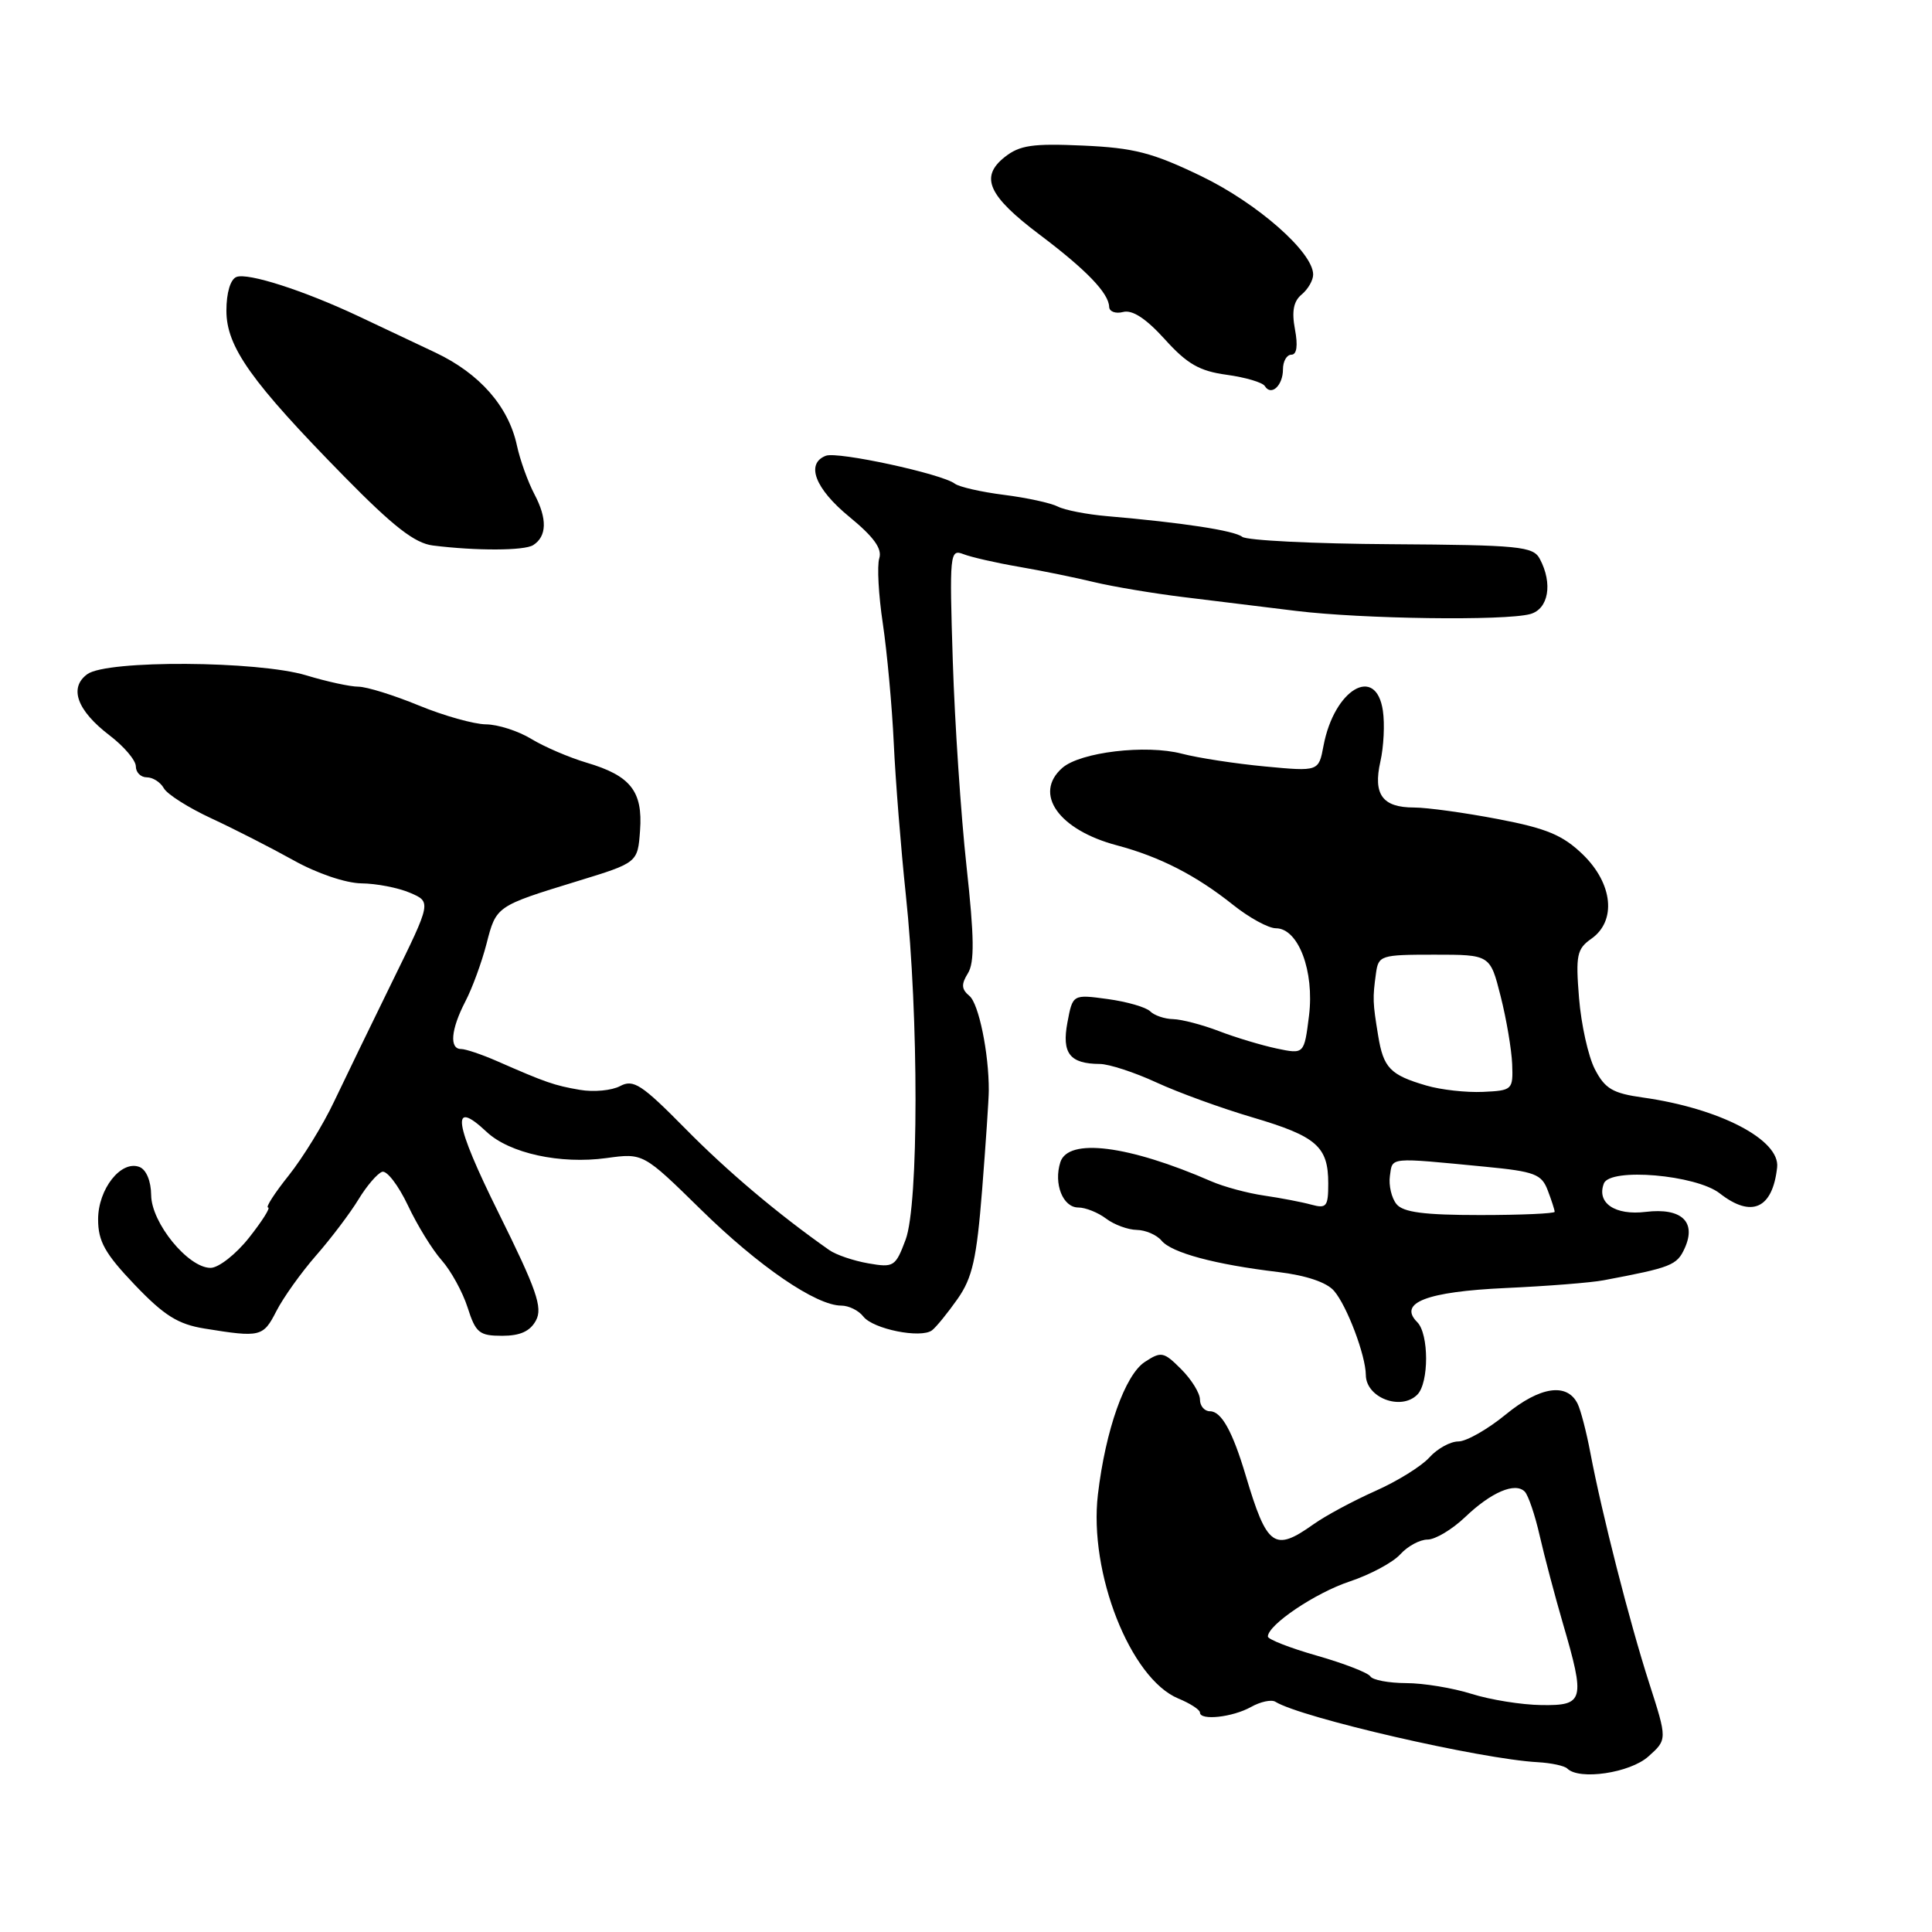 <?xml version="1.0" encoding="UTF-8" standalone="no"?>
<!DOCTYPE svg PUBLIC "-//W3C//DTD SVG 1.1//EN" "http://www.w3.org/Graphics/SVG/1.1/DTD/svg11.dtd" >
<svg xmlns="http://www.w3.org/2000/svg" xmlns:xlink="http://www.w3.org/1999/xlink" version="1.1" viewBox="0 0 256 256">
 <g >
 <path fill="currentColor"
d=" M 218.41 232.75 C 220.93 230.50 220.93 230.50 218.52 223.00 C 215.92 214.92 212.26 200.57 210.73 192.50 C 210.21 189.75 209.45 186.82 209.04 186.00 C 207.64 183.18 204.06 183.71 199.53 187.42 C 197.13 189.39 194.30 191.00 193.24 191.00 C 192.18 191.00 190.45 191.95 189.40 193.12 C 188.36 194.28 185.12 196.29 182.20 197.58 C 179.29 198.88 175.62 200.85 174.05 201.97 C 168.84 205.67 167.89 204.99 165.06 195.50 C 163.32 189.66 161.84 187.00 160.33 187.00 C 159.60 187.00 159.00 186.30 159.00 185.45 C 159.00 184.60 157.88 182.79 156.51 181.42 C 154.20 179.11 153.87 179.04 151.70 180.46 C 149.07 182.18 146.49 189.47 145.48 198.02 C 144.25 208.40 149.78 222.42 156.13 225.06 C 157.71 225.71 159.00 226.55 159.00 226.92 C 159.00 228.02 163.32 227.55 165.77 226.18 C 167.02 225.48 168.47 225.17 168.99 225.49 C 172.43 227.62 196.20 233.09 203.76 233.50 C 205.55 233.60 207.31 233.98 207.67 234.34 C 209.25 235.92 215.97 234.93 218.41 232.75 Z  M 187.80 184.80 C 189.36 183.24 189.35 176.75 187.79 175.19 C 185.22 172.62 189.05 171.15 199.50 170.67 C 205.00 170.42 210.85 169.96 212.50 169.64 C 221.47 167.95 222.20 167.66 223.23 165.40 C 224.82 161.89 222.81 160.01 218.07 160.58 C 214.00 161.08 211.53 159.40 212.52 156.82 C 213.33 154.69 224.74 155.67 227.88 158.13 C 232.10 161.43 234.88 160.16 235.48 154.68 C 235.88 151.03 227.87 146.86 217.71 145.43 C 213.70 144.87 212.67 144.27 211.33 141.68 C 210.45 139.98 209.51 135.73 209.23 132.24 C 208.77 126.56 208.95 125.73 210.86 124.39 C 214.22 122.03 213.72 117.09 209.73 113.22 C 207.08 110.66 204.94 109.76 198.48 108.53 C 194.09 107.69 189.09 107.00 187.37 107.00 C 183.18 107.00 181.92 105.28 182.91 100.90 C 183.35 98.95 183.50 95.93 183.24 94.18 C 182.34 88.04 176.78 91.32 175.37 98.83 C 174.73 102.23 174.73 102.23 167.62 101.56 C 163.70 101.19 158.75 100.43 156.61 99.87 C 151.85 98.62 143.12 99.66 140.75 101.76 C 136.89 105.17 140.28 109.97 147.99 112.01 C 153.69 113.53 158.46 115.97 163.39 119.90 C 165.53 121.61 168.08 123.00 169.06 123.00 C 172.04 123.00 174.18 128.68 173.45 134.59 C 172.81 139.70 172.81 139.70 169.15 138.93 C 167.14 138.50 163.70 137.47 161.50 136.62 C 159.30 135.78 156.58 135.07 155.45 135.04 C 154.32 135.02 152.95 134.55 152.41 134.01 C 151.86 133.46 149.33 132.73 146.78 132.38 C 142.14 131.75 142.14 131.75 141.44 135.48 C 140.67 139.57 141.75 140.96 145.73 140.98 C 146.95 140.99 150.33 142.09 153.23 143.43 C 156.13 144.77 161.88 146.86 166.00 148.07 C 174.46 150.57 176.00 151.92 176.00 156.81 C 176.00 159.88 175.77 160.17 173.75 159.62 C 172.51 159.28 169.70 158.74 167.50 158.42 C 165.30 158.10 162.15 157.25 160.50 156.53 C 149.53 151.75 141.54 150.74 140.50 154.00 C 139.59 156.86 140.84 160.00 142.88 160.00 C 143.83 160.00 145.49 160.66 146.56 161.47 C 147.63 162.28 149.46 162.95 150.63 162.97 C 151.80 162.99 153.27 163.63 153.91 164.39 C 155.24 166.00 160.99 167.55 169.37 168.55 C 173.08 169.00 175.81 169.92 176.77 171.05 C 178.49 173.05 180.96 179.60 180.98 182.20 C 181.01 185.21 185.63 186.97 187.80 184.80 Z  M 36.61 173.75 C 37.52 171.96 39.89 168.64 41.88 166.36 C 43.87 164.09 46.40 160.74 47.50 158.93 C 48.60 157.12 50.01 155.48 50.64 155.27 C 51.26 155.07 52.79 157.07 54.04 159.70 C 55.28 162.34 57.30 165.62 58.53 167.00 C 59.75 168.38 61.30 171.19 61.96 173.25 C 63.03 176.61 63.51 177.00 66.54 177.00 C 68.93 177.00 70.25 176.40 71.02 174.96 C 71.93 173.26 71.11 170.90 66.06 160.71 C 60.15 148.79 59.66 145.45 64.48 149.98 C 67.51 152.82 74.23 154.29 80.36 153.45 C 85.23 152.78 85.23 152.78 92.87 160.27 C 100.55 167.81 108.14 173.00 111.48 173.00 C 112.47 173.00 113.78 173.65 114.39 174.44 C 115.69 176.12 122.04 177.39 123.50 176.27 C 124.05 175.85 125.57 173.98 126.88 172.12 C 128.85 169.31 129.41 166.83 130.14 157.62 C 130.62 151.50 131.02 145.60 131.02 144.50 C 131.04 139.56 129.69 132.98 128.45 131.96 C 127.39 131.08 127.35 130.42 128.25 128.97 C 129.14 127.55 129.10 124.20 128.07 114.80 C 127.33 108.04 126.51 95.79 126.25 87.60 C 125.80 73.37 125.86 72.73 127.64 73.42 C 128.66 73.82 131.97 74.58 135.00 75.10 C 138.03 75.62 142.53 76.54 145.00 77.14 C 147.47 77.73 152.76 78.62 156.75 79.11 C 160.74 79.60 167.49 80.43 171.75 80.95 C 180.54 82.02 199.37 82.28 202.75 81.37 C 205.19 80.71 205.78 77.33 204.03 74.05 C 203.15 72.40 201.33 72.22 184.38 72.11 C 174.10 72.05 165.20 71.61 164.60 71.13 C 163.54 70.30 156.68 69.25 146.66 68.39 C 144.00 68.16 141.07 67.59 140.16 67.12 C 139.25 66.65 136.04 65.95 133.02 65.57 C 130.01 65.19 127.09 64.52 126.52 64.09 C 124.83 62.79 110.98 59.79 109.43 60.39 C 106.72 61.43 108.00 64.76 112.54 68.48 C 115.77 71.13 116.91 72.70 116.51 73.97 C 116.20 74.95 116.41 78.85 116.98 82.63 C 117.54 86.41 118.20 93.55 118.43 98.50 C 118.66 103.45 119.38 112.45 120.02 118.50 C 121.75 134.73 121.74 159.62 120.00 164.26 C 118.66 167.84 118.43 167.99 115.05 167.40 C 113.10 167.06 110.77 166.27 109.88 165.64 C 103.10 160.88 96.39 155.22 90.78 149.52 C 85.03 143.69 83.93 142.97 82.17 143.91 C 81.07 144.50 78.66 144.73 76.83 144.41 C 73.44 143.83 72.30 143.43 65.85 140.60 C 63.84 139.72 61.70 139.00 61.10 139.00 C 59.51 139.00 59.75 136.39 61.66 132.70 C 62.58 130.94 63.83 127.51 64.46 125.08 C 65.75 120.05 65.72 120.07 76.50 116.76 C 84.50 114.31 84.50 114.31 84.81 110.05 C 85.19 104.85 83.56 102.78 77.73 101.06 C 75.41 100.37 72.10 98.95 70.38 97.90 C 68.67 96.86 65.97 95.99 64.38 95.98 C 62.80 95.96 58.80 94.84 55.50 93.48 C 52.20 92.12 48.60 91.00 47.50 90.99 C 46.40 90.99 43.29 90.31 40.59 89.49 C 34.18 87.55 14.16 87.43 11.57 89.33 C 9.10 91.13 10.20 94.15 14.54 97.46 C 16.44 98.91 18.00 100.75 18.00 101.55 C 18.00 102.35 18.65 103.00 19.45 103.00 C 20.25 103.00 21.27 103.65 21.71 104.45 C 22.16 105.25 24.99 107.04 28.01 108.44 C 31.03 109.84 35.92 112.34 38.89 113.99 C 41.99 115.73 45.81 117.02 47.89 117.05 C 49.87 117.07 52.77 117.63 54.33 118.30 C 57.16 119.51 57.16 119.51 52.01 130.00 C 49.18 135.78 45.69 142.97 44.25 146.00 C 42.82 149.03 40.12 153.41 38.26 155.75 C 36.39 158.09 35.16 160.00 35.52 160.00 C 35.88 160.00 34.74 161.80 33.00 164.00 C 31.26 166.20 28.96 168.00 27.90 168.00 C 24.93 168.00 20.06 162.04 20.03 158.36 C 20.01 156.49 19.38 154.98 18.48 154.63 C 16.04 153.69 13.00 157.55 13.00 161.57 C 13.00 164.48 13.90 166.10 17.85 170.24 C 21.75 174.32 23.58 175.47 27.10 176.04 C 34.51 177.24 34.87 177.15 36.61 173.75 Z  M 70.65 72.23 C 72.47 71.07 72.53 68.74 70.82 65.50 C 69.95 63.85 68.90 60.93 68.49 59.01 C 67.37 53.84 63.56 49.50 57.70 46.72 C 54.84 45.37 50.25 43.20 47.50 41.90 C 40.25 38.49 32.86 36.11 31.33 36.70 C 30.53 37.01 30.00 38.80 30.00 41.17 C 30.00 45.97 33.29 50.59 45.66 63.19 C 52.12 69.77 54.96 71.98 57.35 72.28 C 63.08 73.00 69.48 72.98 70.65 72.23 Z  M 170.00 48.94 C 170.00 47.87 170.50 47.00 171.11 47.00 C 171.83 47.00 172.00 45.82 171.59 43.64 C 171.14 41.25 171.40 39.91 172.48 39.02 C 173.32 38.32 174.00 37.14 174.00 36.38 C 174.00 33.42 166.59 26.91 159.13 23.32 C 152.70 20.22 150.24 19.59 143.50 19.29 C 136.83 18.99 135.11 19.24 133.13 20.81 C 129.80 23.45 130.92 25.95 137.79 31.12 C 143.97 35.78 146.91 38.84 146.97 40.66 C 146.99 41.29 147.82 41.60 148.82 41.34 C 150.04 41.02 151.85 42.20 154.34 44.95 C 157.30 48.23 158.93 49.17 162.54 49.66 C 165.02 50.00 167.30 50.67 167.60 51.16 C 168.44 52.53 170.00 51.09 170.00 48.94 Z  M 195.00 224.45 C 192.53 223.67 188.61 223.02 186.31 223.02 C 184.00 223.01 181.88 222.61 181.58 222.13 C 181.28 221.65 178.11 220.42 174.52 219.39 C 170.93 218.37 168.00 217.22 168.00 216.85 C 168.00 215.30 174.29 211.06 178.85 209.55 C 181.55 208.65 184.56 207.04 185.54 205.96 C 186.51 204.88 188.14 204.00 189.16 204.00 C 190.18 204.00 192.42 202.66 194.13 201.03 C 197.59 197.72 200.77 196.36 202.04 197.65 C 202.50 198.12 203.40 200.75 204.02 203.50 C 204.65 206.25 206.03 211.46 207.08 215.07 C 210.08 225.33 209.90 226.01 204.25 225.93 C 201.64 225.90 197.47 225.23 195.00 224.45 Z  M 185.05 159.56 C 184.39 158.76 183.99 157.07 184.17 155.81 C 184.53 153.29 183.88 153.35 196.83 154.60 C 203.35 155.23 204.27 155.58 205.08 157.72 C 205.59 159.05 206.00 160.33 206.00 160.57 C 206.00 160.80 201.56 161.00 196.12 161.00 C 188.73 161.00 185.94 160.64 185.05 159.56 Z  M 189.00 143.84 C 184.20 142.44 183.31 141.51 182.61 137.21 C 181.89 132.83 181.87 132.28 182.32 129.00 C 182.65 126.59 182.93 126.50 190.06 126.50 C 197.45 126.50 197.45 126.50 198.84 132.00 C 199.61 135.03 200.29 139.07 200.37 141.00 C 200.50 144.41 200.40 144.50 196.50 144.68 C 194.30 144.78 190.93 144.41 189.00 143.84 Z "/>
</g>
</svg>